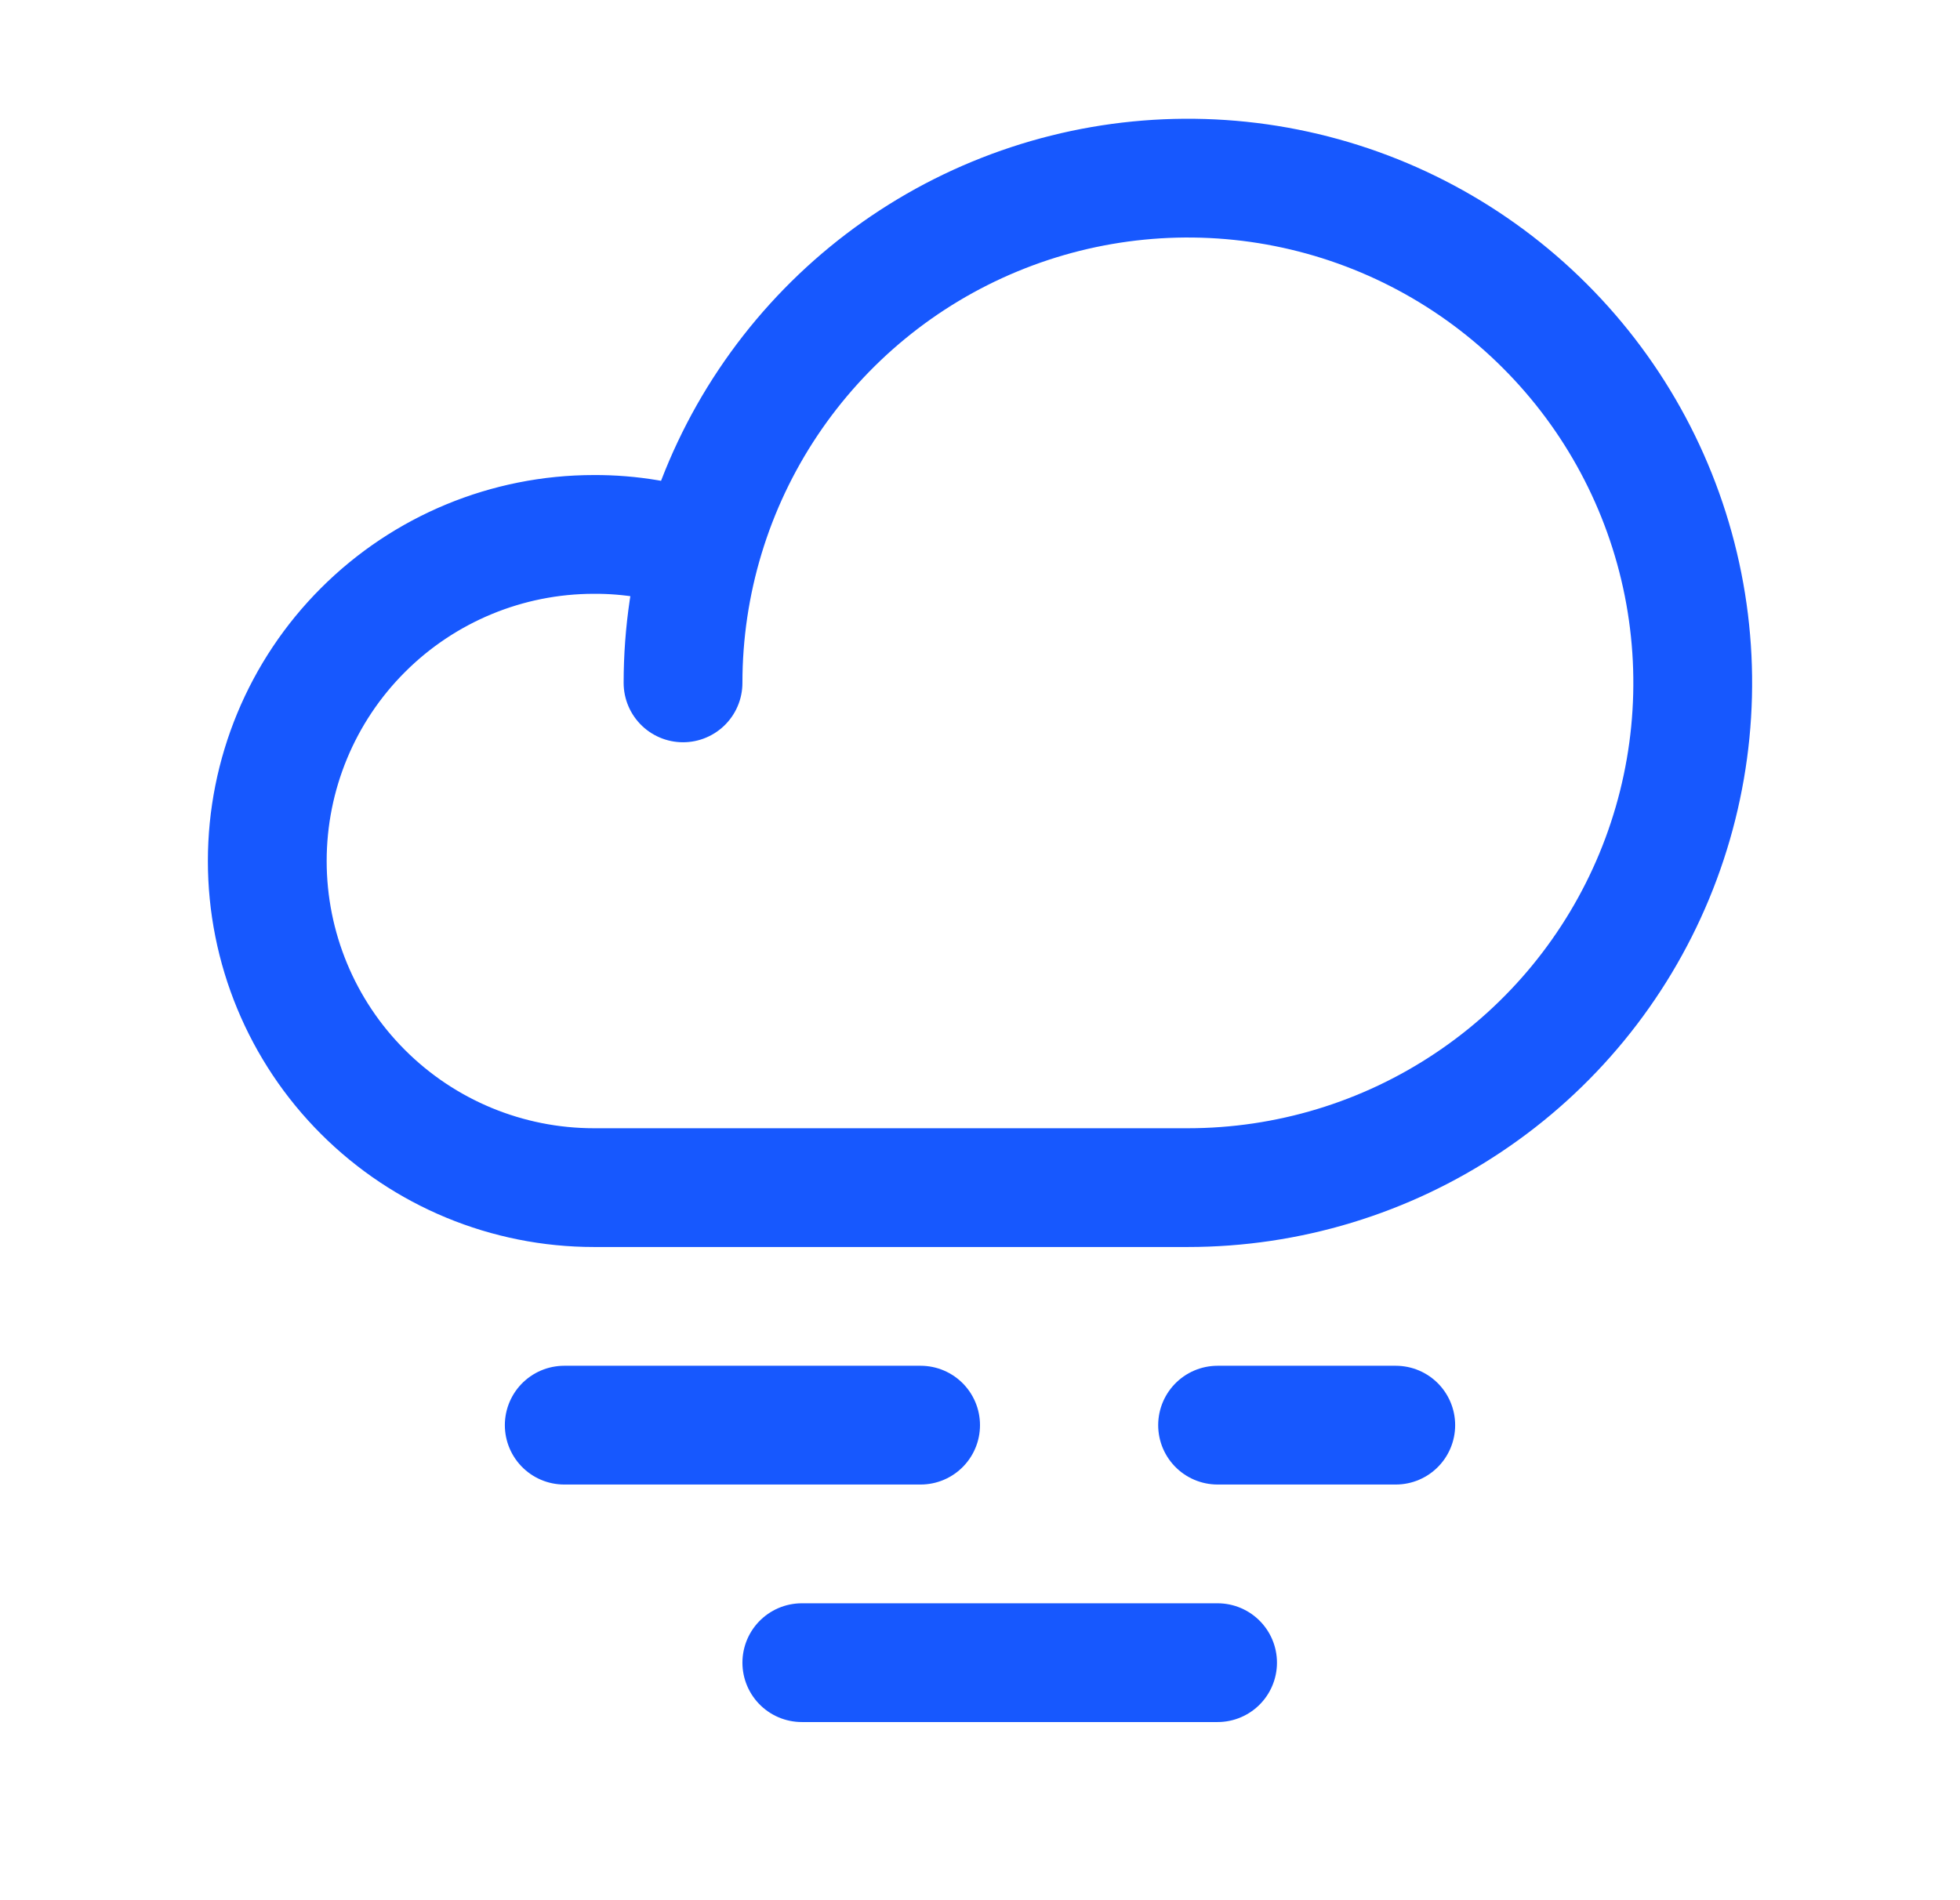 <svg width="33" height="32" viewBox="0 0 33 32" fill="none" xmlns="http://www.w3.org/2000/svg">
<path d="M15.5 24H9.5" stroke="#1758FE" stroke-width="2" stroke-linecap="round" stroke-linejoin="round"/>
<path d="M23.5 24H20.5" stroke="#1758FE" stroke-width="2" stroke-linecap="round" stroke-linejoin="round"/>
<path d="M20.5 28H13.5" stroke="#1758FE" stroke-width="2" stroke-linecap="round" stroke-linejoin="round"/>
<path d="M11.5 11.5C11.5 9.819 11.998 8.175 12.932 6.778C13.867 5.38 15.194 4.29 16.747 3.647C18.3 3.004 20.009 2.835 21.658 3.163C23.307 3.491 24.822 4.301 26.01 5.49C27.199 6.678 28.009 8.193 28.337 9.842C28.665 11.491 28.496 13.2 27.853 14.753C27.21 16.306 26.12 17.634 24.722 18.567C23.325 19.502 21.681 20 20 20H10C8.541 20 7.142 19.421 6.111 18.389C5.079 17.358 4.5 15.959 4.5 14.5C4.5 13.041 5.079 11.642 6.111 10.611C7.142 9.579 8.541 9 10 9C10.609 8.997 11.213 9.098 11.787 9.3" stroke="#1758FE" stroke-width="2" stroke-linecap="round" stroke-linejoin="round"/>
</svg>

